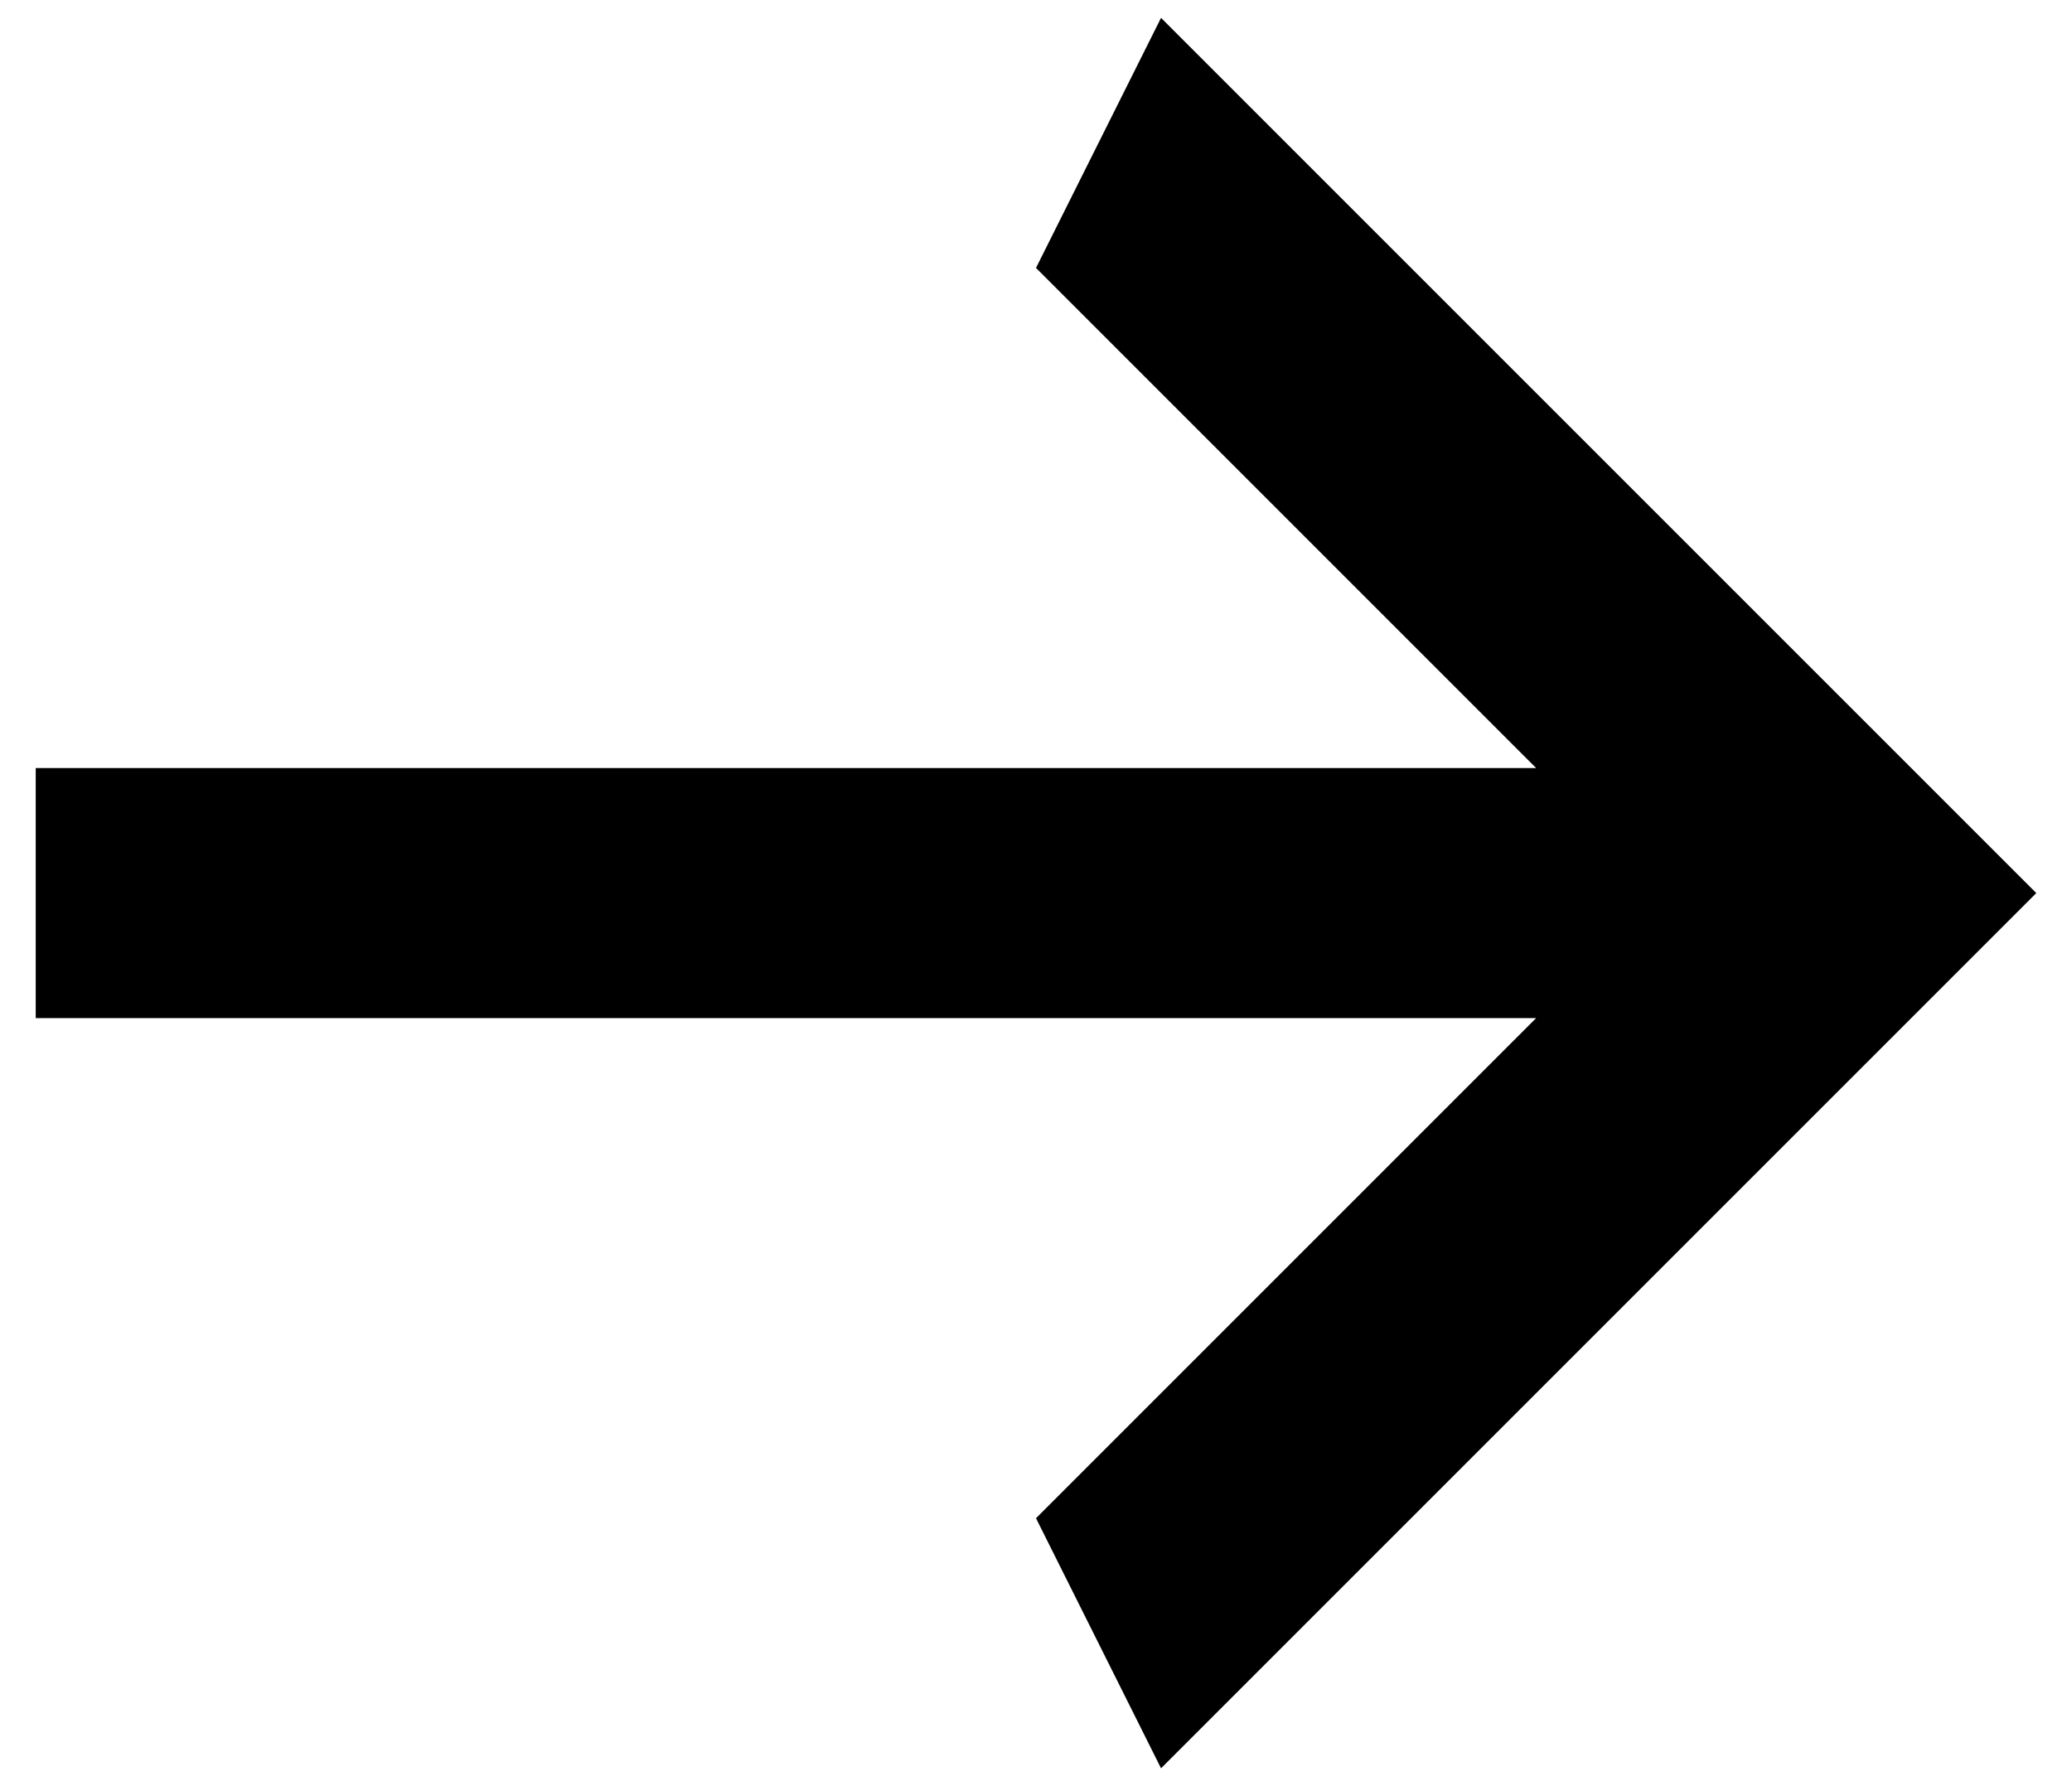 <svg width="29" height="25" viewBox="0 0 29 25" fill="none" xmlns="http://www.w3.org/2000/svg">
<path d="M0.5 14.25V10.75H21.5L14.5 3.75L16.25 0.25L28.5 12.5L16.25 24.75L14.5 21.25L21.5 14.25H0.5Z" fill="black"/>
</svg>
